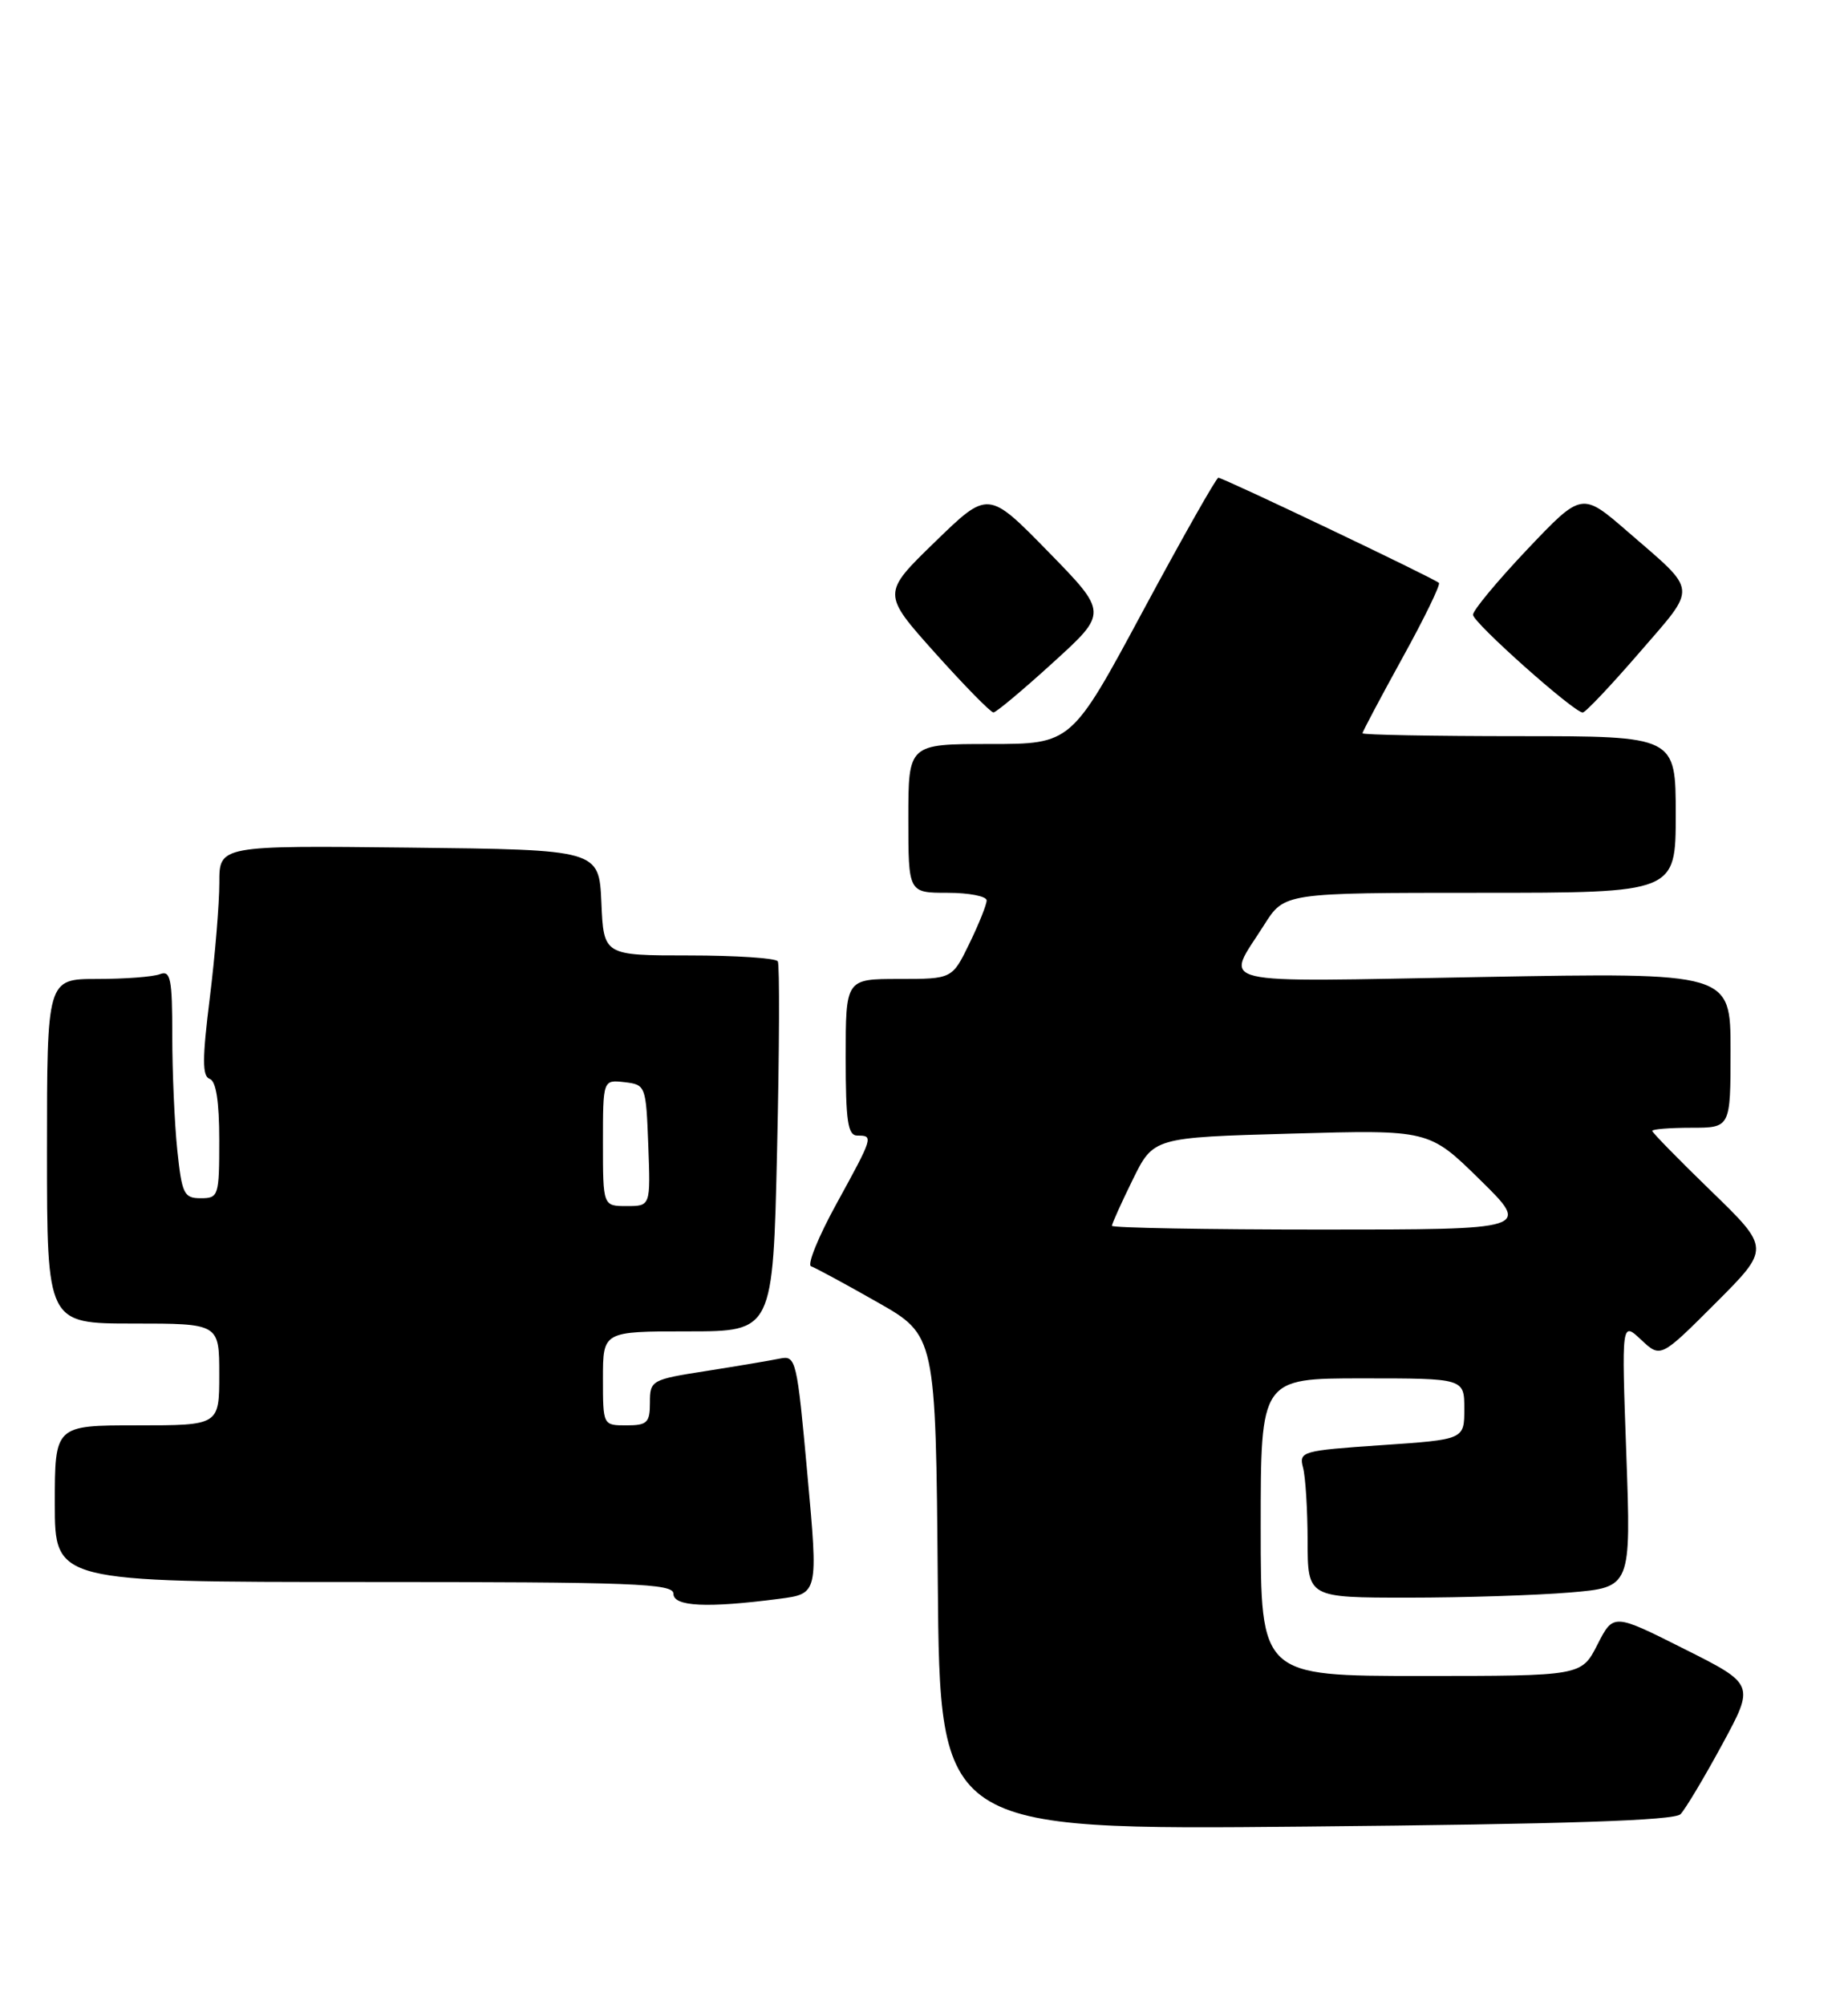 <?xml version="1.0" encoding="UTF-8" standalone="no"?>
<!DOCTYPE svg PUBLIC "-//W3C//DTD SVG 1.1//EN" "http://www.w3.org/Graphics/SVG/1.1/DTD/svg11.dtd" >
<svg xmlns="http://www.w3.org/2000/svg" xmlns:xlink="http://www.w3.org/1999/xlink" version="1.1" viewBox="0 0 236 256">
 <g >
 <path fill="currentColor"
d=" M 214.61 231.65 C 215.22 231.02 217.61 227.03 219.91 222.79 C 224.10 215.07 224.10 215.07 215.07 210.54 C 206.04 206.00 206.04 206.00 204.00 210.00 C 201.96 214.00 201.96 214.00 181.48 214.00 C 161.00 214.00 161.00 214.00 161.00 195.00 C 161.00 176.00 161.00 176.00 174.00 176.00 C 187.00 176.00 187.00 176.00 187.00 179.90 C 187.00 183.81 187.00 183.81 176.42 184.53 C 166.27 185.22 165.86 185.34 166.40 187.38 C 166.72 188.54 166.98 192.76 166.99 196.75 C 167.00 204.00 167.00 204.00 179.85 204.00 C 186.92 204.00 196.21 203.70 200.50 203.34 C 208.30 202.68 208.30 202.68 207.69 185.70 C 207.08 168.73 207.08 168.73 209.58 171.07 C 212.07 173.41 212.07 173.41 219.07 166.41 C 226.07 159.41 226.07 159.41 218.54 152.10 C 214.39 148.08 211.00 144.61 211.00 144.40 C 211.00 144.18 213.25 144.00 216.00 144.00 C 221.00 144.00 221.00 144.00 221.00 134.09 C 221.00 124.18 221.00 124.18 189.33 124.75 C 153.93 125.38 156.46 125.99 161.45 118.08 C 164.03 114.00 164.03 114.00 189.01 114.00 C 214.00 114.00 214.00 114.00 214.00 104.00 C 214.00 94.00 214.00 94.00 194.00 94.00 C 183.00 94.00 174.00 93.83 174.00 93.63 C 174.00 93.42 176.29 89.11 179.08 84.04 C 181.88 78.98 183.98 74.65 183.76 74.43 C 183.22 73.88 156.20 61.00 155.59 61.00 C 155.33 61.00 151.00 68.65 145.97 78.00 C 136.83 95.00 136.83 95.00 126.41 95.00 C 116.00 95.00 116.00 95.00 116.00 104.50 C 116.00 114.00 116.00 114.00 121.00 114.00 C 123.75 114.00 126.00 114.44 126.00 114.97 C 126.00 115.51 125.01 117.98 123.80 120.47 C 121.60 125.00 121.60 125.00 114.80 125.00 C 108.00 125.00 108.00 125.00 108.00 135.00 C 108.00 143.22 108.27 145.00 109.50 145.00 C 111.57 145.00 111.53 145.13 106.81 153.73 C 104.50 157.93 103.05 161.52 103.58 161.69 C 104.11 161.87 107.91 163.92 112.02 166.26 C 119.50 170.50 119.50 170.50 119.76 202.08 C 120.03 233.67 120.03 233.67 166.76 233.23 C 200.05 232.92 213.82 232.46 214.61 231.65 Z  M 99.50 204.15 C 104.50 203.50 104.50 203.50 103.11 188.27 C 101.78 173.61 101.65 173.05 99.61 173.47 C 98.45 173.71 94.24 174.42 90.25 175.05 C 83.17 176.15 83.00 176.25 83.00 179.09 C 83.00 181.66 82.65 182.00 80.00 182.00 C 77.00 182.00 77.00 182.00 77.00 176.00 C 77.00 170.00 77.00 170.00 87.86 170.00 C 98.71 170.00 98.71 170.00 99.24 146.75 C 99.53 133.96 99.57 123.16 99.33 122.75 C 99.08 122.34 93.98 122.00 87.99 122.00 C 77.09 122.00 77.09 122.00 76.80 115.25 C 76.50 108.50 76.50 108.50 52.25 108.23 C 28.00 107.96 28.00 107.96 28.01 112.73 C 28.01 115.35 27.47 121.97 26.79 127.43 C 25.82 135.23 25.82 137.44 26.78 137.76 C 27.59 138.03 28.00 140.64 28.00 145.58 C 28.00 152.71 27.91 153.00 25.64 153.00 C 23.49 153.00 23.23 152.46 22.64 146.85 C 22.29 143.47 22.00 136.90 22.00 132.25 C 22.00 124.94 21.78 123.87 20.42 124.39 C 19.55 124.73 15.95 125.00 12.42 125.00 C 6.00 125.00 6.00 125.00 6.00 147.00 C 6.00 169.00 6.00 169.00 17.00 169.00 C 28.00 169.00 28.00 169.00 28.00 175.50 C 28.00 182.00 28.00 182.00 17.50 182.00 C 7.00 182.00 7.00 182.00 7.00 192.00 C 7.00 202.00 7.00 202.00 46.50 202.00 C 80.94 202.00 86.00 202.19 86.00 203.50 C 86.00 205.14 90.30 205.35 99.50 204.15 Z  M 134.49 84.59 C 141.48 78.24 141.48 78.24 133.84 70.42 C 126.19 62.60 126.19 62.60 119.41 69.19 C 112.62 75.78 112.62 75.78 119.43 83.39 C 123.18 87.57 126.53 90.99 126.87 90.97 C 127.22 90.96 130.65 88.09 134.49 84.59 Z  M 209.35 83.34 C 216.83 74.68 216.93 75.74 207.86 67.88 C 202.01 62.81 202.01 62.81 195.04 70.15 C 191.22 74.19 188.09 77.95 188.11 78.50 C 188.13 79.51 200.97 90.95 202.12 90.98 C 202.46 90.99 205.71 87.55 209.35 83.34 Z  M 142.00 156.52 C 142.00 156.26 143.19 153.61 144.65 150.64 C 147.30 145.24 147.30 145.24 164.90 144.75 C 182.50 144.25 182.50 144.25 188.99 150.63 C 195.48 157.00 195.48 157.00 168.74 157.00 C 154.03 157.00 142.00 156.78 142.00 156.52 Z  M 77.00 145.93 C 77.00 137.87 77.00 137.87 79.75 138.18 C 82.46 138.50 82.50 138.62 82.79 146.25 C 83.08 154.00 83.08 154.00 80.04 154.00 C 77.00 154.00 77.00 154.00 77.00 145.93 Z "/>
</g>
</svg>